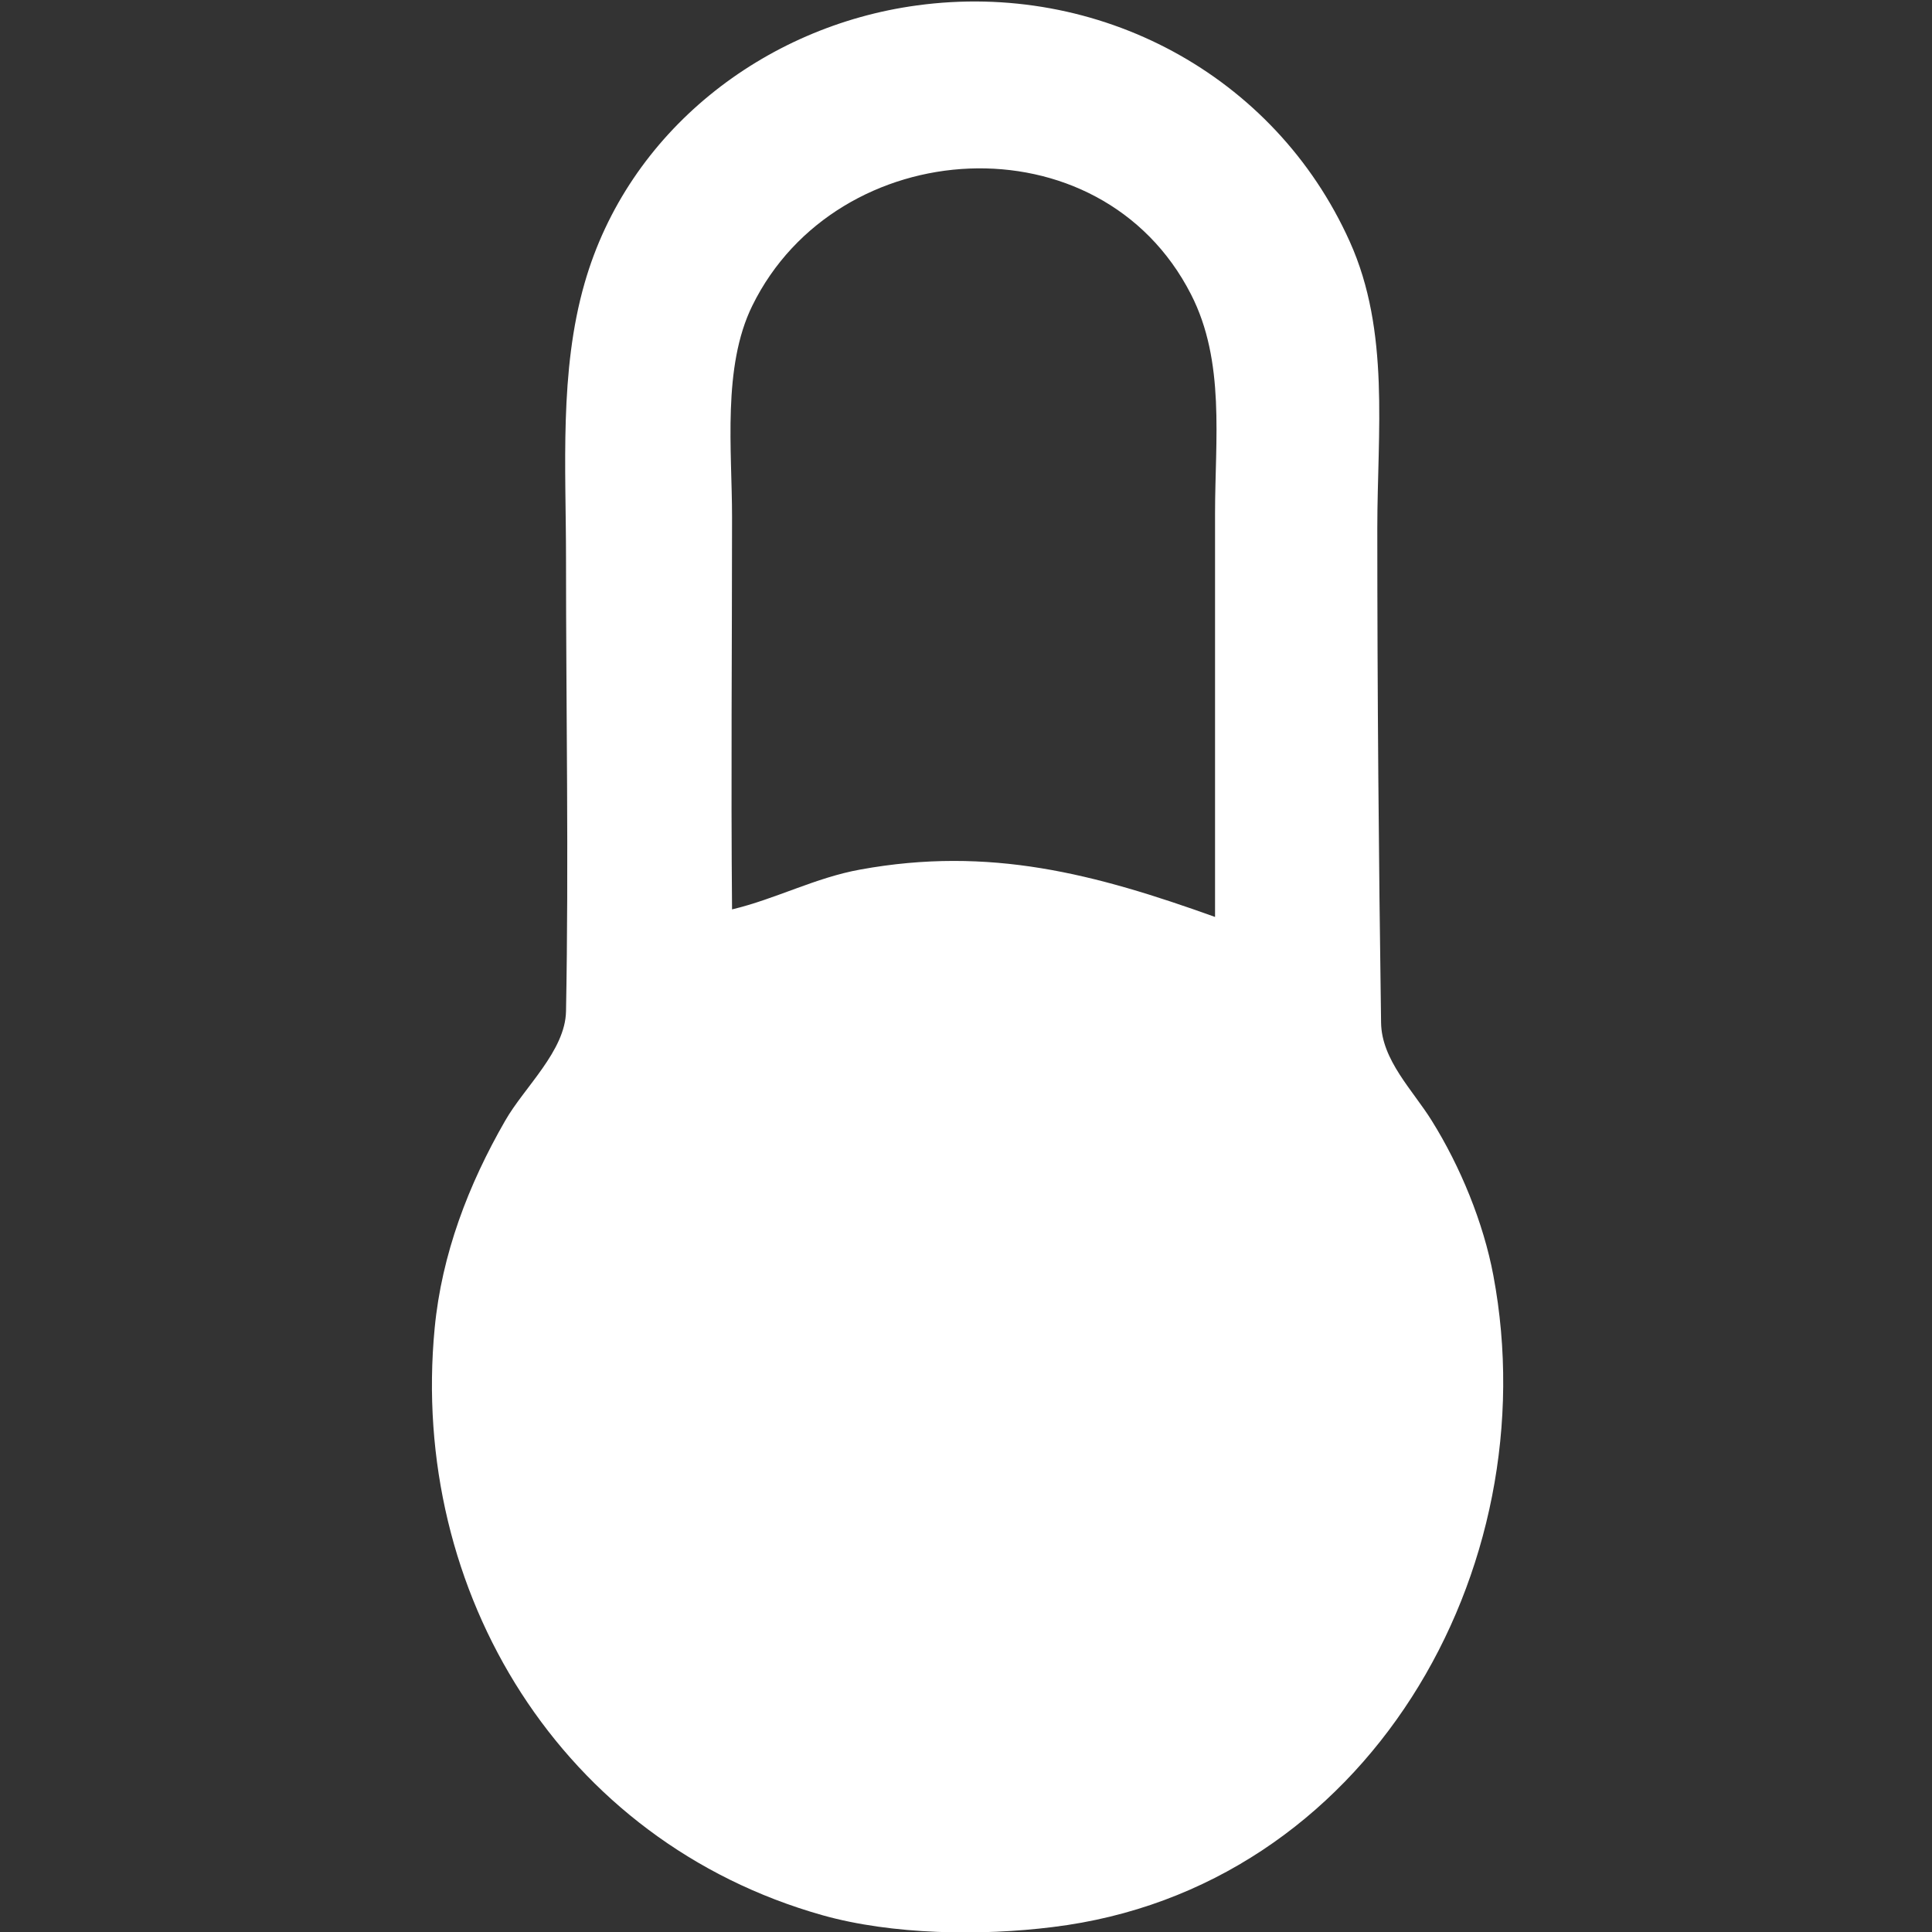 <?xml version="1.0" encoding="UTF-8"?>
<svg xmlns="http://www.w3.org/2000/svg" xmlns:xlink="http://www.w3.org/1999/xlink" width="128px" height="128px" viewBox="0 0 128 128" version="1.1">
<rect x="0" y="0" width="128" height="128" fill="#333333" stroke="none"/>
<g id="surface1">
<path style=" stroke:none;fill-rule:nonzero;fill:rgb(100%,100%,100%);fill-opacity:1;" d="M 89.422 16 C 92.109 21.953 91.25 28.625 91.25 35 C 91.25 45.922 91.344 56.828 91.5 67.75 C 91.531 70.234 93.609 72.234 94.859 74.25 C 96.75 77.281 98.281 81 98.938 84.5 C 102.609 104.031 90.562 125.125 69.75 127.672 C 65 128.266 59.109 128.188 54.5 126.891 C 37.203 122.016 27.125 105.484 28.797 88 C 29.266 83.094 31.031 78.484 33.469 74.25 C 34.734 72.031 37.453 69.625 37.5 67 C 37.688 57 37.5 47 37.5 37 C 37.5 30.969 37.047 24.609 38.734 18.75 C 41.609 8.719 50.594 1.734 60.75 0.359 C 72.75 -1.281 84.438 4.922 89.422 16 Z M 48.5 60.25 C 51.391 59.562 54.031 58.141 57 57.609 C 65.578 56.047 72.531 57.891 80.5 60.75 L 80.5 34 C 80.5 29.141 81.188 23.953 78.906 19.5 C 72.875 7.703 55.453 8.828 49.844 20.25 C 47.844 24.312 48.5 29.844 48.5 34.25 C 48.5 42.906 48.422 51.594 48.5 60.25 Z M 48.5 60.25 "/>
</g>
</svg>
